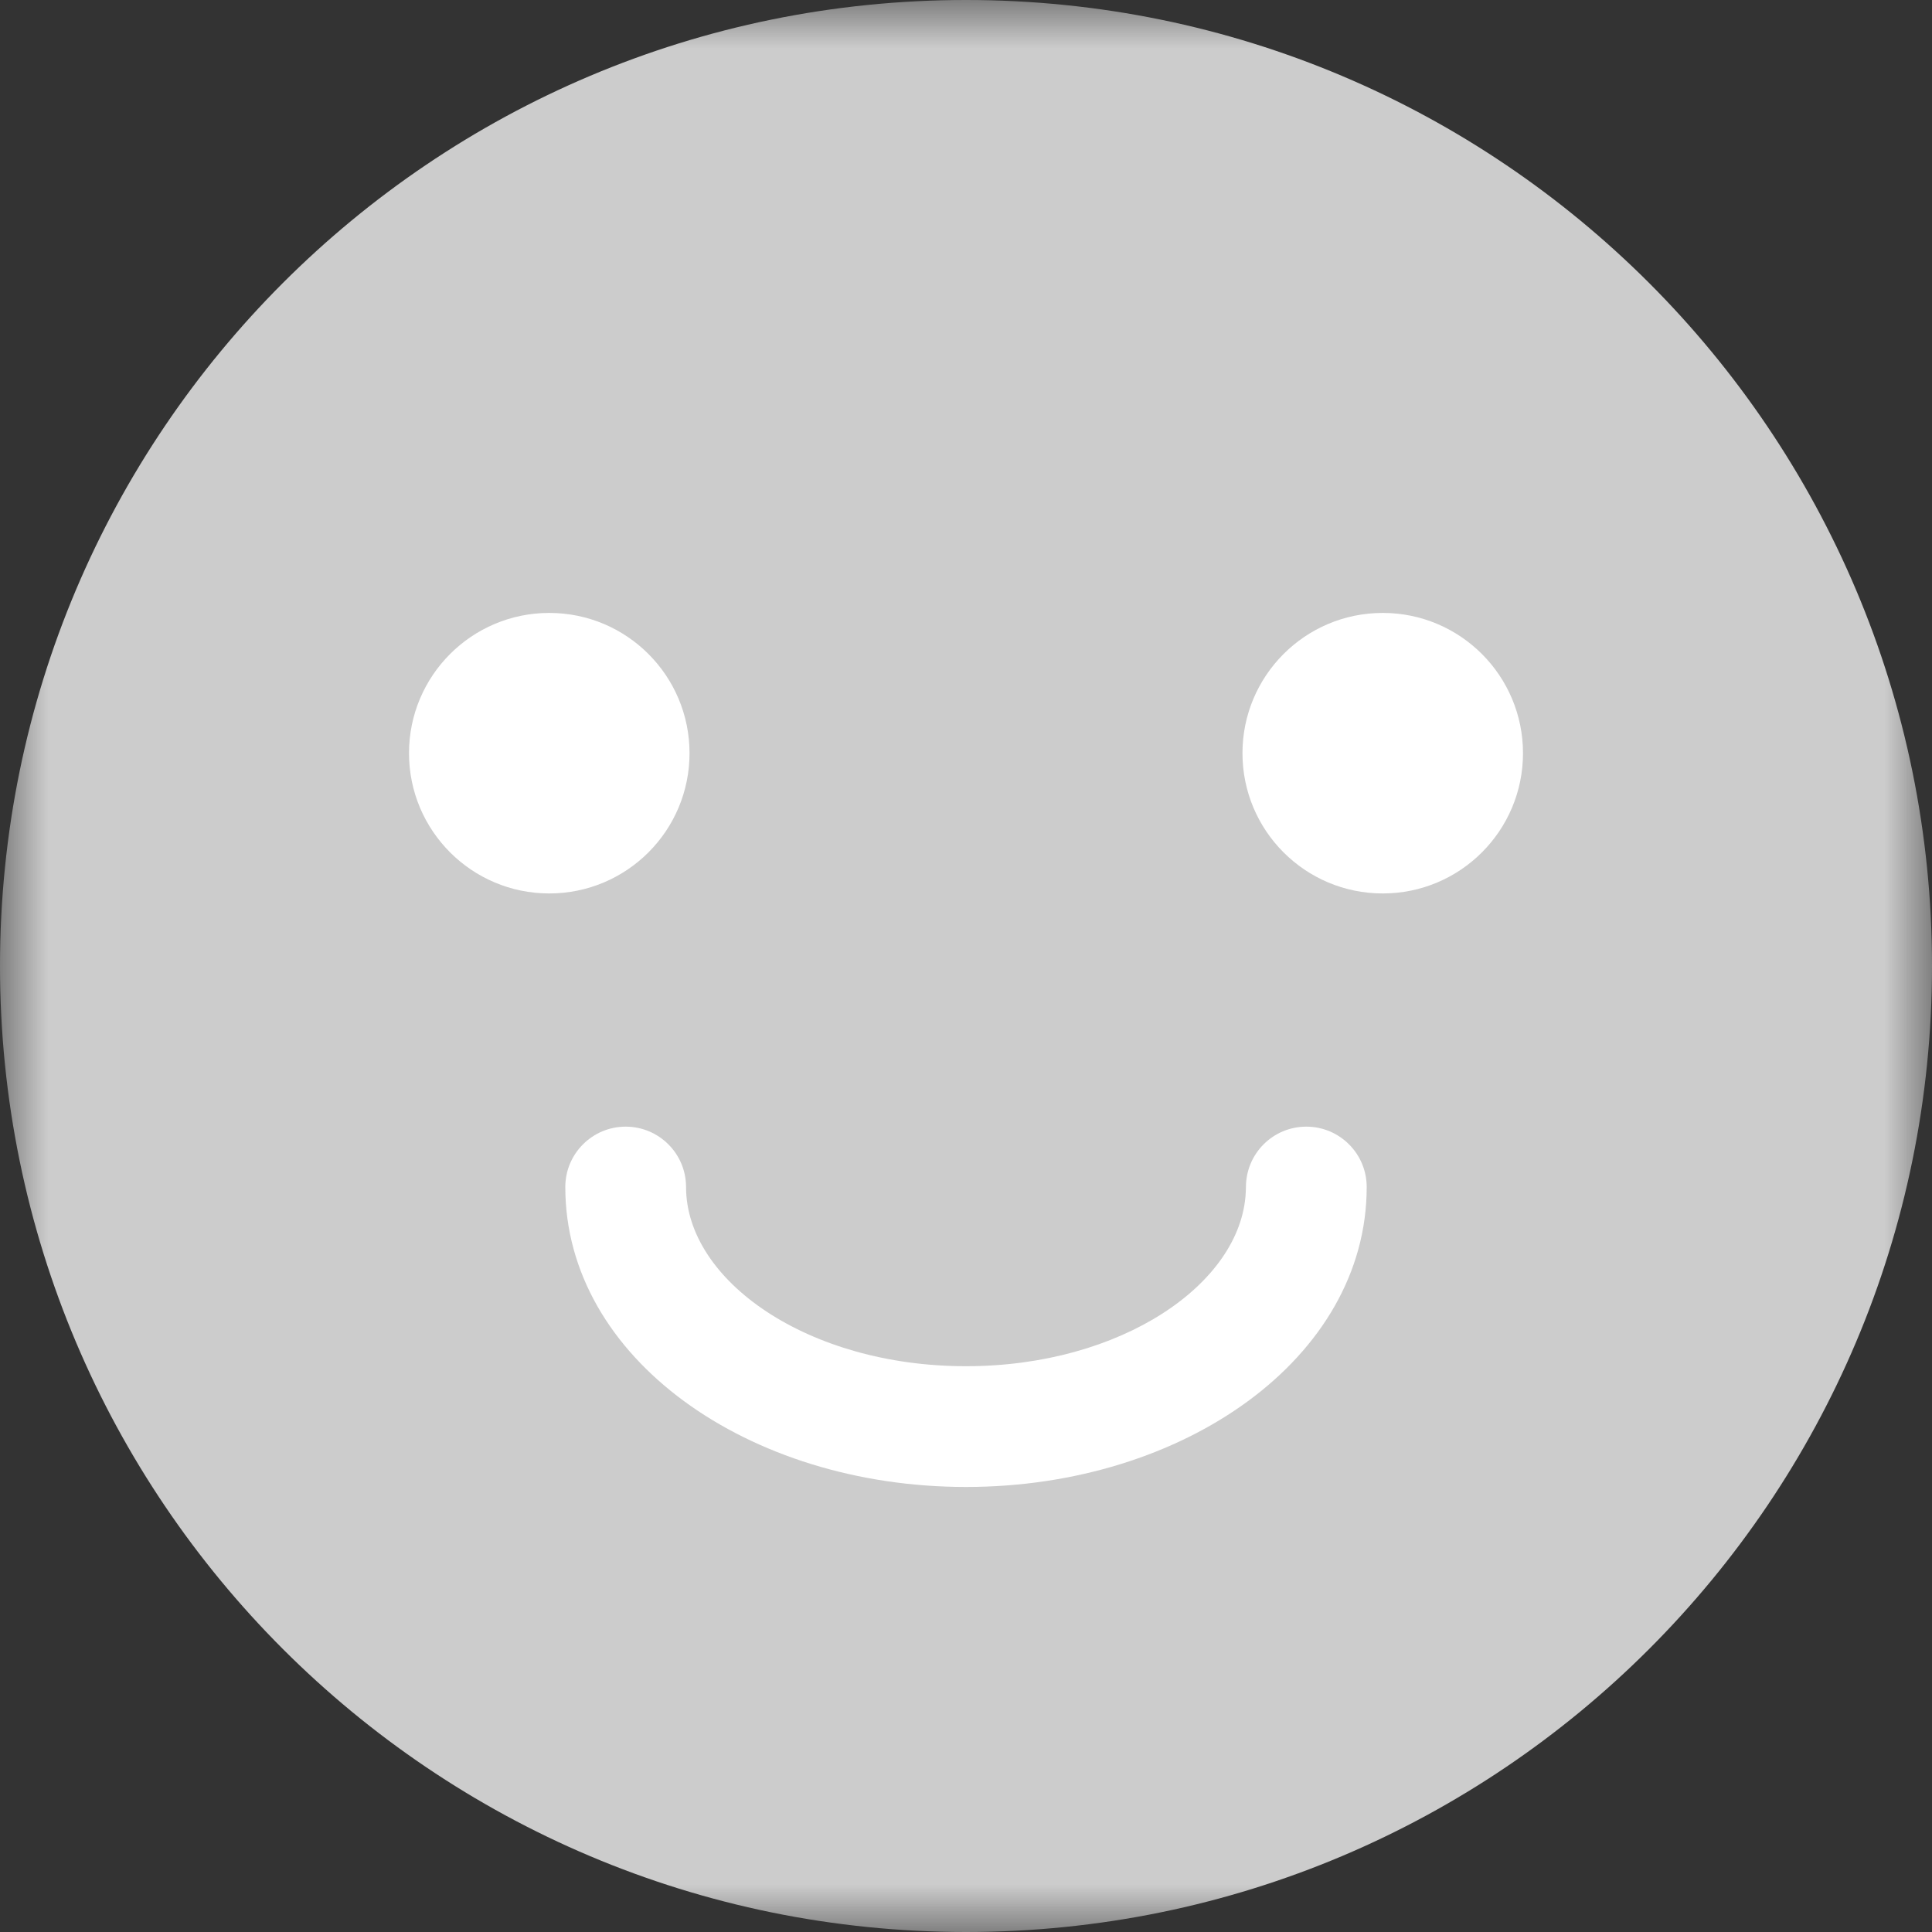 <?xml version="1.0" encoding="UTF-8"?>
<svg width="20px" height="20px" viewBox="0 0 20 20" version="1.1" xmlns="http://www.w3.org/2000/svg" xmlns:xlink="http://www.w3.org/1999/xlink">
    <rect x="0" y="0" width="20" height="20" fill="#333333" stroke="none"/>
    <title>icon / 20px / like / 4-2_gray</title>
    <defs>
        <polygon id="path-1" points="0 0 20 0 20 20 0 20"></polygon>
    </defs>
    <g id="icon-/-20px-/-like-/-4-2_gray" stroke="none" stroke-width="1" fill="none" fill-rule="evenodd">
        <g id="Group-10">
            <g id="Group-3">
                <mask id="mask-2" fill="white">
                    <use xlink:href="#path-1"></use>
                </mask>
                <g id="Clip-2"></g>
                <path d="M20,10 C20,15.523 15.523,20 10,20 C4.477,20 0,15.523 0,10 C0,4.477 4.477,0 10,0 C15.523,0 20,4.477 20,10" id="Fill-1" fill="#CCCCCC" mask="url(#mask-2)"></path>
            </g>
            <path d="M7.138,7.797 C7.138,8.599 6.488,9.249 5.686,9.249 C4.884,9.249 4.234,8.599 4.234,7.797 C4.234,6.995 4.884,6.345 5.686,6.345 C6.488,6.345 7.138,6.995 7.138,7.797" id="Fill-4" fill="#FFFFFF"></path>
            <path d="M12.862,7.797 C12.862,8.599 13.512,9.249 14.314,9.249 C15.116,9.249 15.766,8.599 15.766,7.797 C15.766,6.995 15.116,6.345 14.314,6.345 C13.512,6.345 12.862,6.995 12.862,7.797" id="Fill-6" fill="#FFFFFF"></path>
            <path d="M13.523,11.663 C13.868,11.663 14.148,11.943 14.148,12.288 C14.148,14.059 12.253,15.393 10,15.393 C7.747,15.393 5.852,14.059 5.852,12.288 C5.852,11.943 6.132,11.663 6.477,11.663 C6.822,11.663 7.102,11.943 7.102,12.288 C7.102,13.256 8.362,14.143 10,14.143 C11.606,14.143 12.849,13.29 12.896,12.344 L12.898,12.288 C12.898,11.943 13.177,11.663 13.523,11.663 Z" id="Stroke-8" fill="#FFFFFF" fill-rule="nonzero"></path>
        </g>
    </g>
</svg>